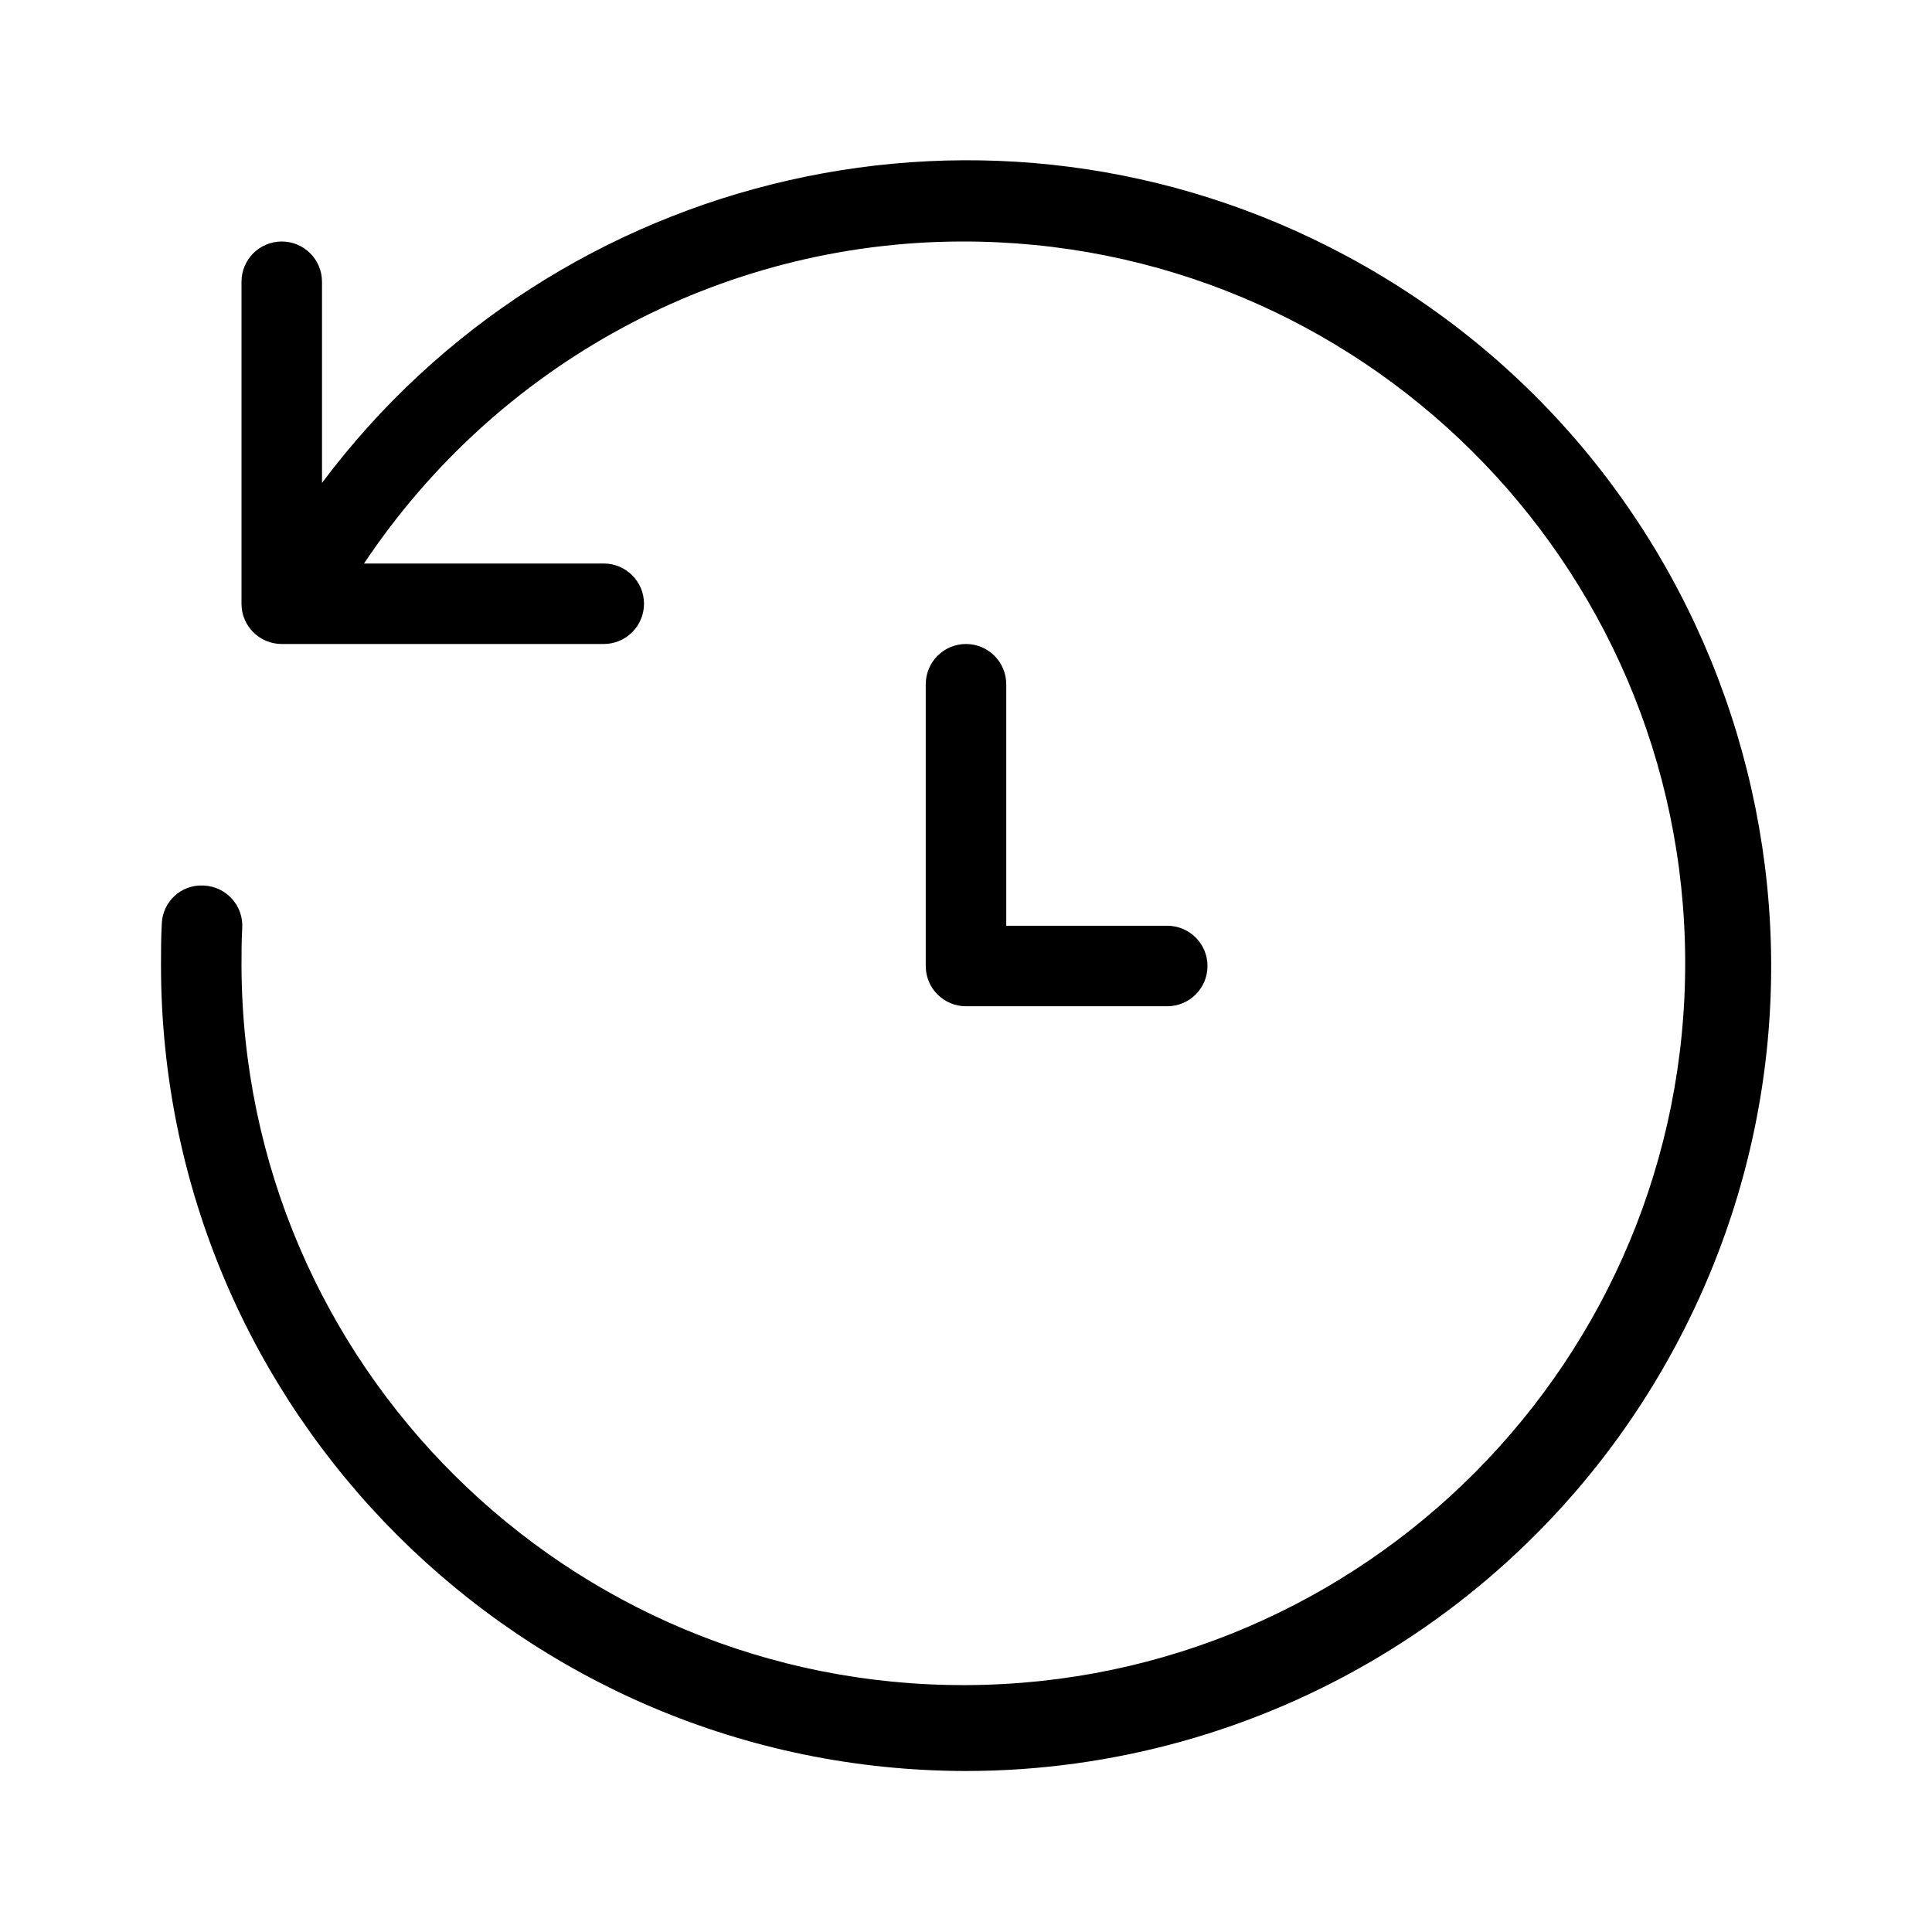<svg xmlns="http://www.w3.org/2000/svg" enable-background="new 0 0 24 24" viewBox="0 0 24 24">
    <path d="M16.727,3.18C12.31,0.809,6.915,2.103,4,5.999V3.5C4,3.224,3.776,3,3.5,3S3,3.224,3,3.5v4c0,0,0,0,0,0.001C3,7.777,3.224,8,3.5,8h4C7.776,8,8,7.776,8,7.5S7.776,7,7.5,7H4.522c1.646-2.467,4.409-3.989,7.412-4c4.952-0.018,8.982,3.981,9,8.933s-3.981,8.982-8.933,9C7.048,20.952,3.018,16.952,3,12c0-0.16-0-0.312,0.009-0.472c0-0,0-0,0-0c0.016-0.275-0.195-0.511-0.47-0.527C2.533,11.001,2.527,11,2.521,11c-0.271-0.011-0.5,0.2-0.511,0.472C2,11.651,2,11.82,2,12c0.006,5.52,4.48,9.994,10,10c3.683-0.002,7.068-2.027,8.81-5.273C23.424,11.859,21.596,5.794,16.727,3.18z M12,8c-0.276,0-0.5,0.224-0.5,0.5V12c0,0,0,0,0,0.001C11.5,12.277,11.724,12.5,12,12.5h2.5c0.276,0,0.5-0.224,0.5-0.5s-0.224-0.5-0.5-0.5h-2v-3C12.5,8.224,12.276,8,12,8z"/>
</svg>